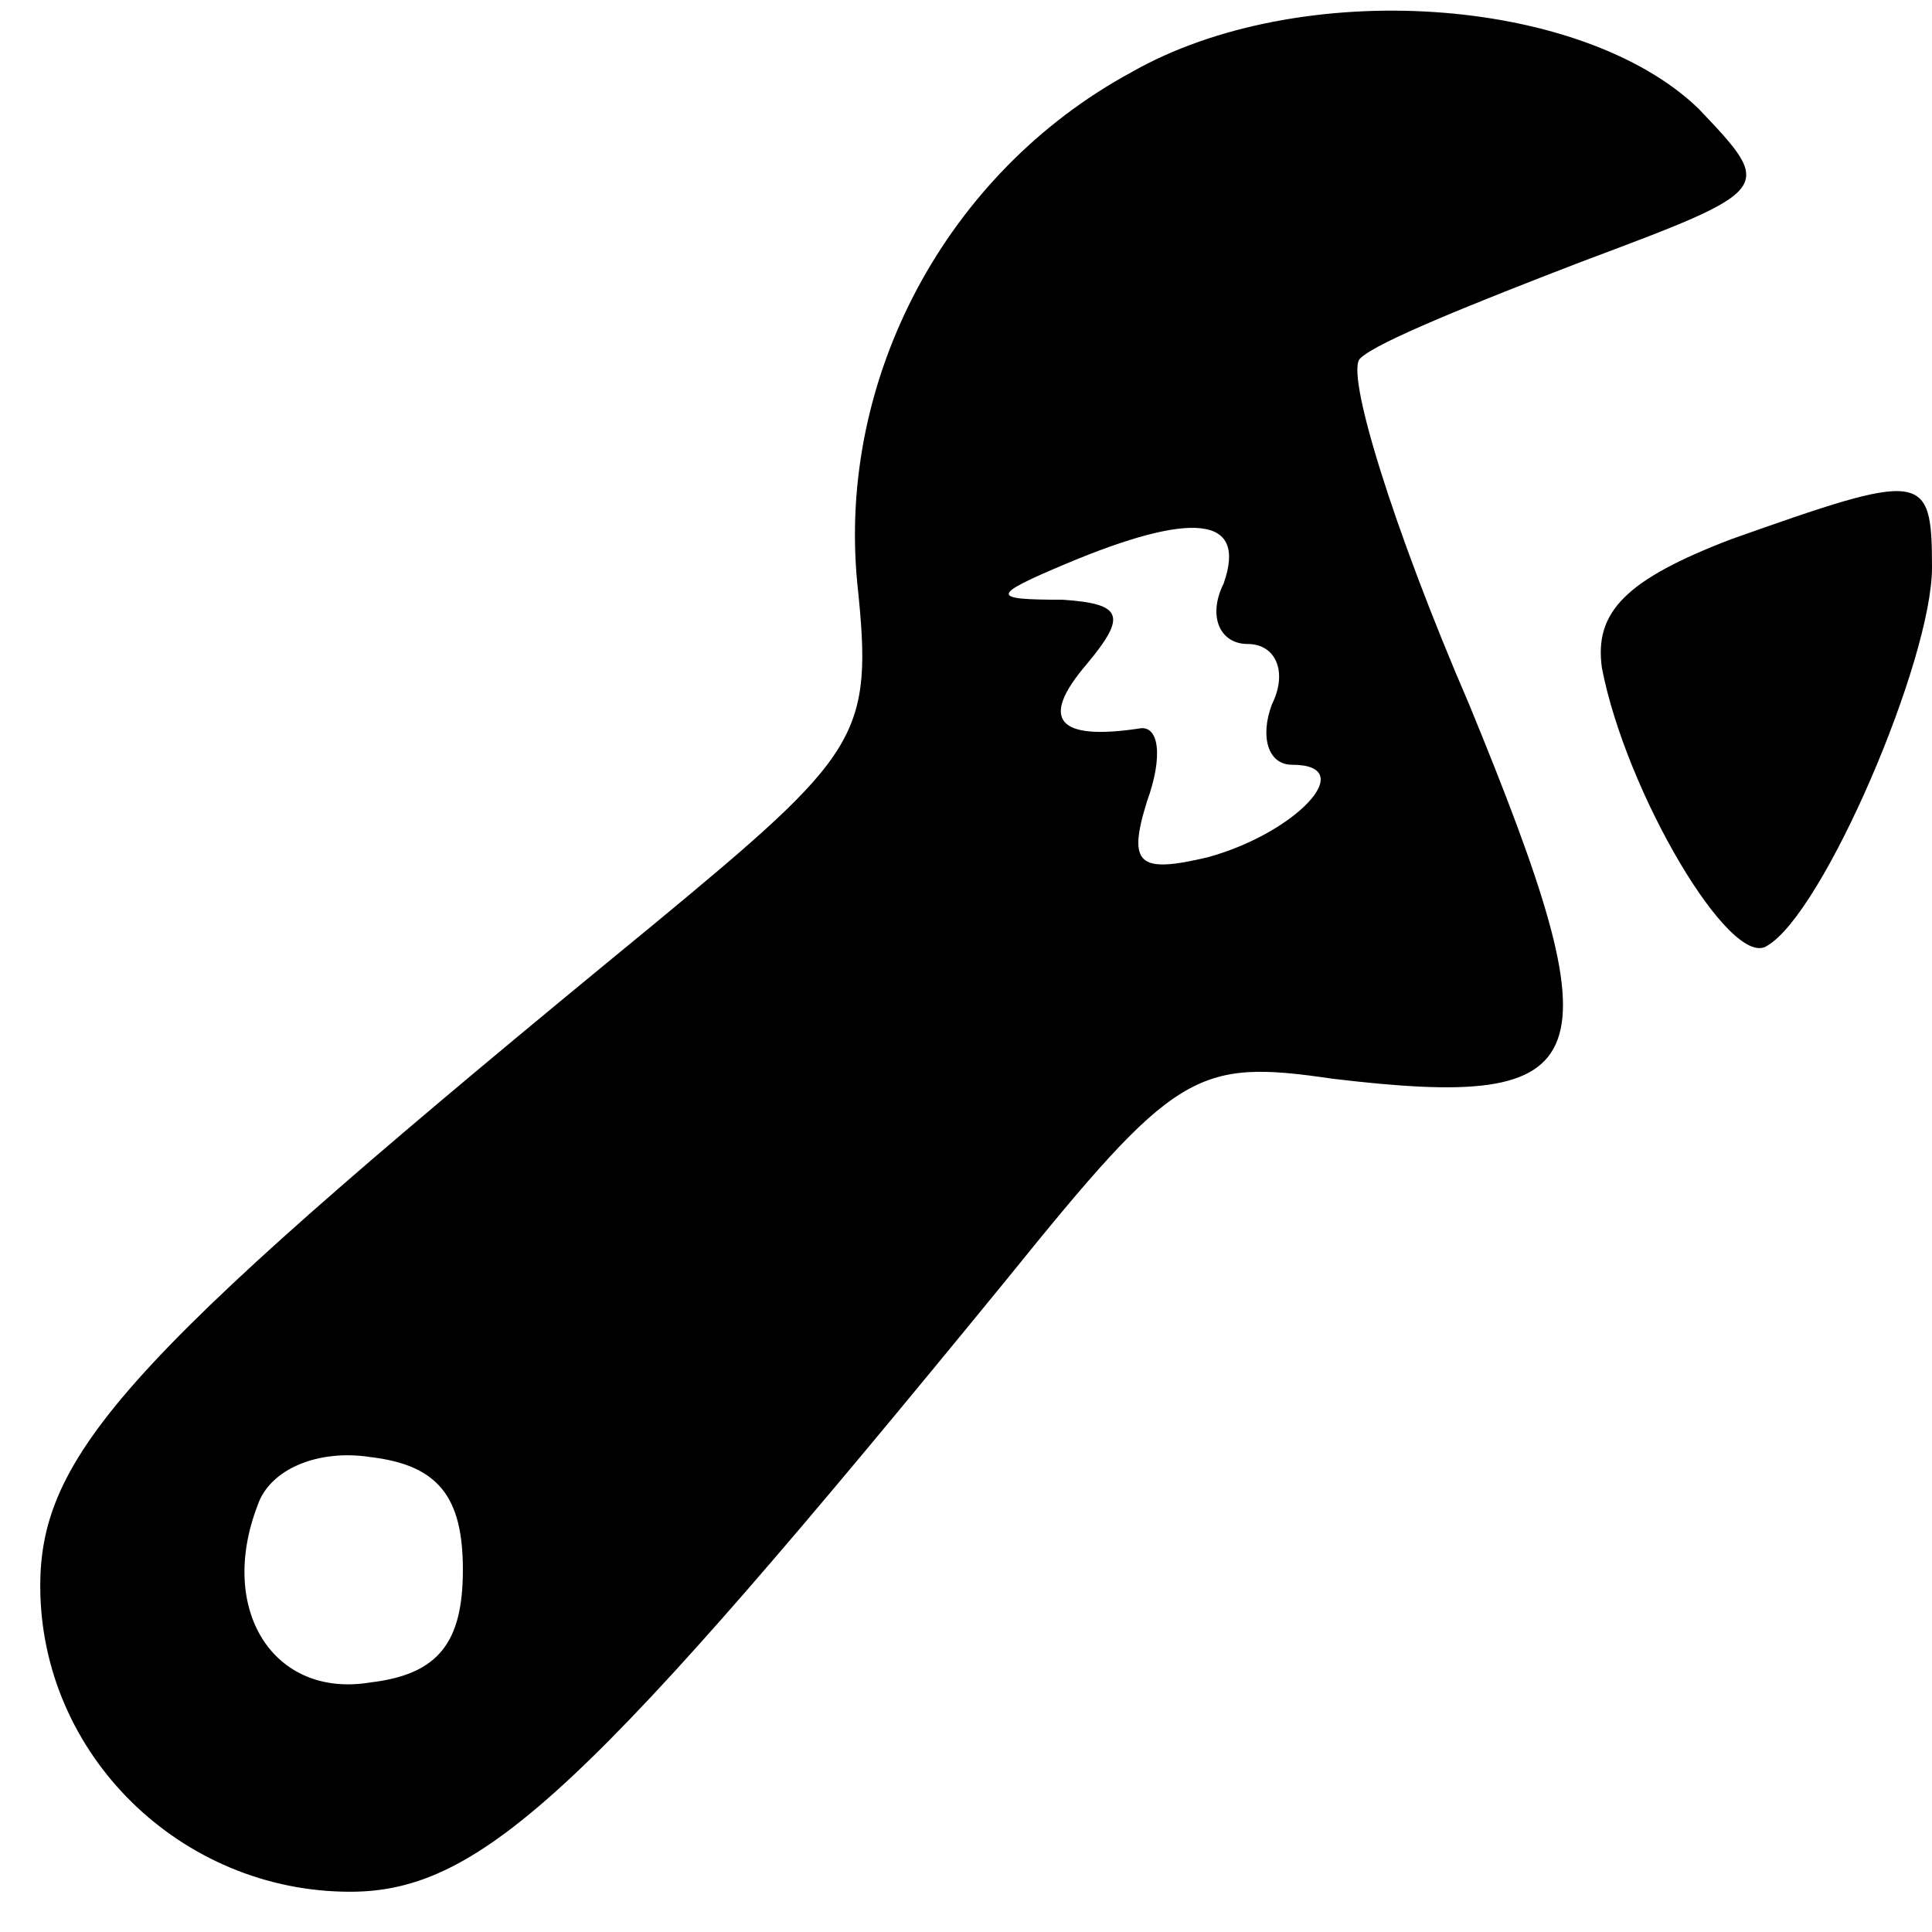 <?xml version="1.0" standalone="no"?>
<!DOCTYPE svg PUBLIC "-//W3C//DTD SVG 20010904//EN"
 "http://www.w3.org/TR/2001/REC-SVG-20010904/DTD/svg10.dtd">
<svg version="1.0" xmlns="http://www.w3.org/2000/svg"
 width="48pt" height="48pt" viewBox="0 0 48 48"
 preserveAspectRatio="xMidYMid meet">

<g transform="translate(0,48) scale(0.1,-0.1)"
fill="#000000" stroke="none">
<path d="M281 462 c-46 -25 -73 -76 -68 -127 4 -38 1 -42 -51 -85 -128 -105
-152 -130 -152 -164 0 -42 35 -76 77 -76 33 0 60 26 163 152 42 52 47 55 81
50 67 -8 71 3 34 93 -19 44 -31 83 -27 86 4 4 29 14 55 24 48 18 48 18 29 38
-29 28 -99 33 -141 9z m23 -127 c-4 -8 -1 -15 6 -15 7 0 10 -7 6 -15 -3 -8 -1
-15 5 -15 17 0 1 -17 -21 -23 -17 -4 -20 -2 -15 14 4 11 3 19 -2 18 -20 -3
-25 2 -13 16 10 12 9 15 -6 16 -18 0 -18 1 1 9 31 13 45 12 39 -5z m-189 -245
c0 -18 -6 -26 -23 -28 -24 -4 -38 18 -28 44 3 9 15 14 28 12 17 -2 23 -10 23
-28z"/>
<path d="M430 346 c-26 -10 -34 -18 -32 -32 6 -31 32 -75 41 -69 14 8 41 71
41 94 0 24 -2 24 -50 7z"/>
</g>
</svg>
